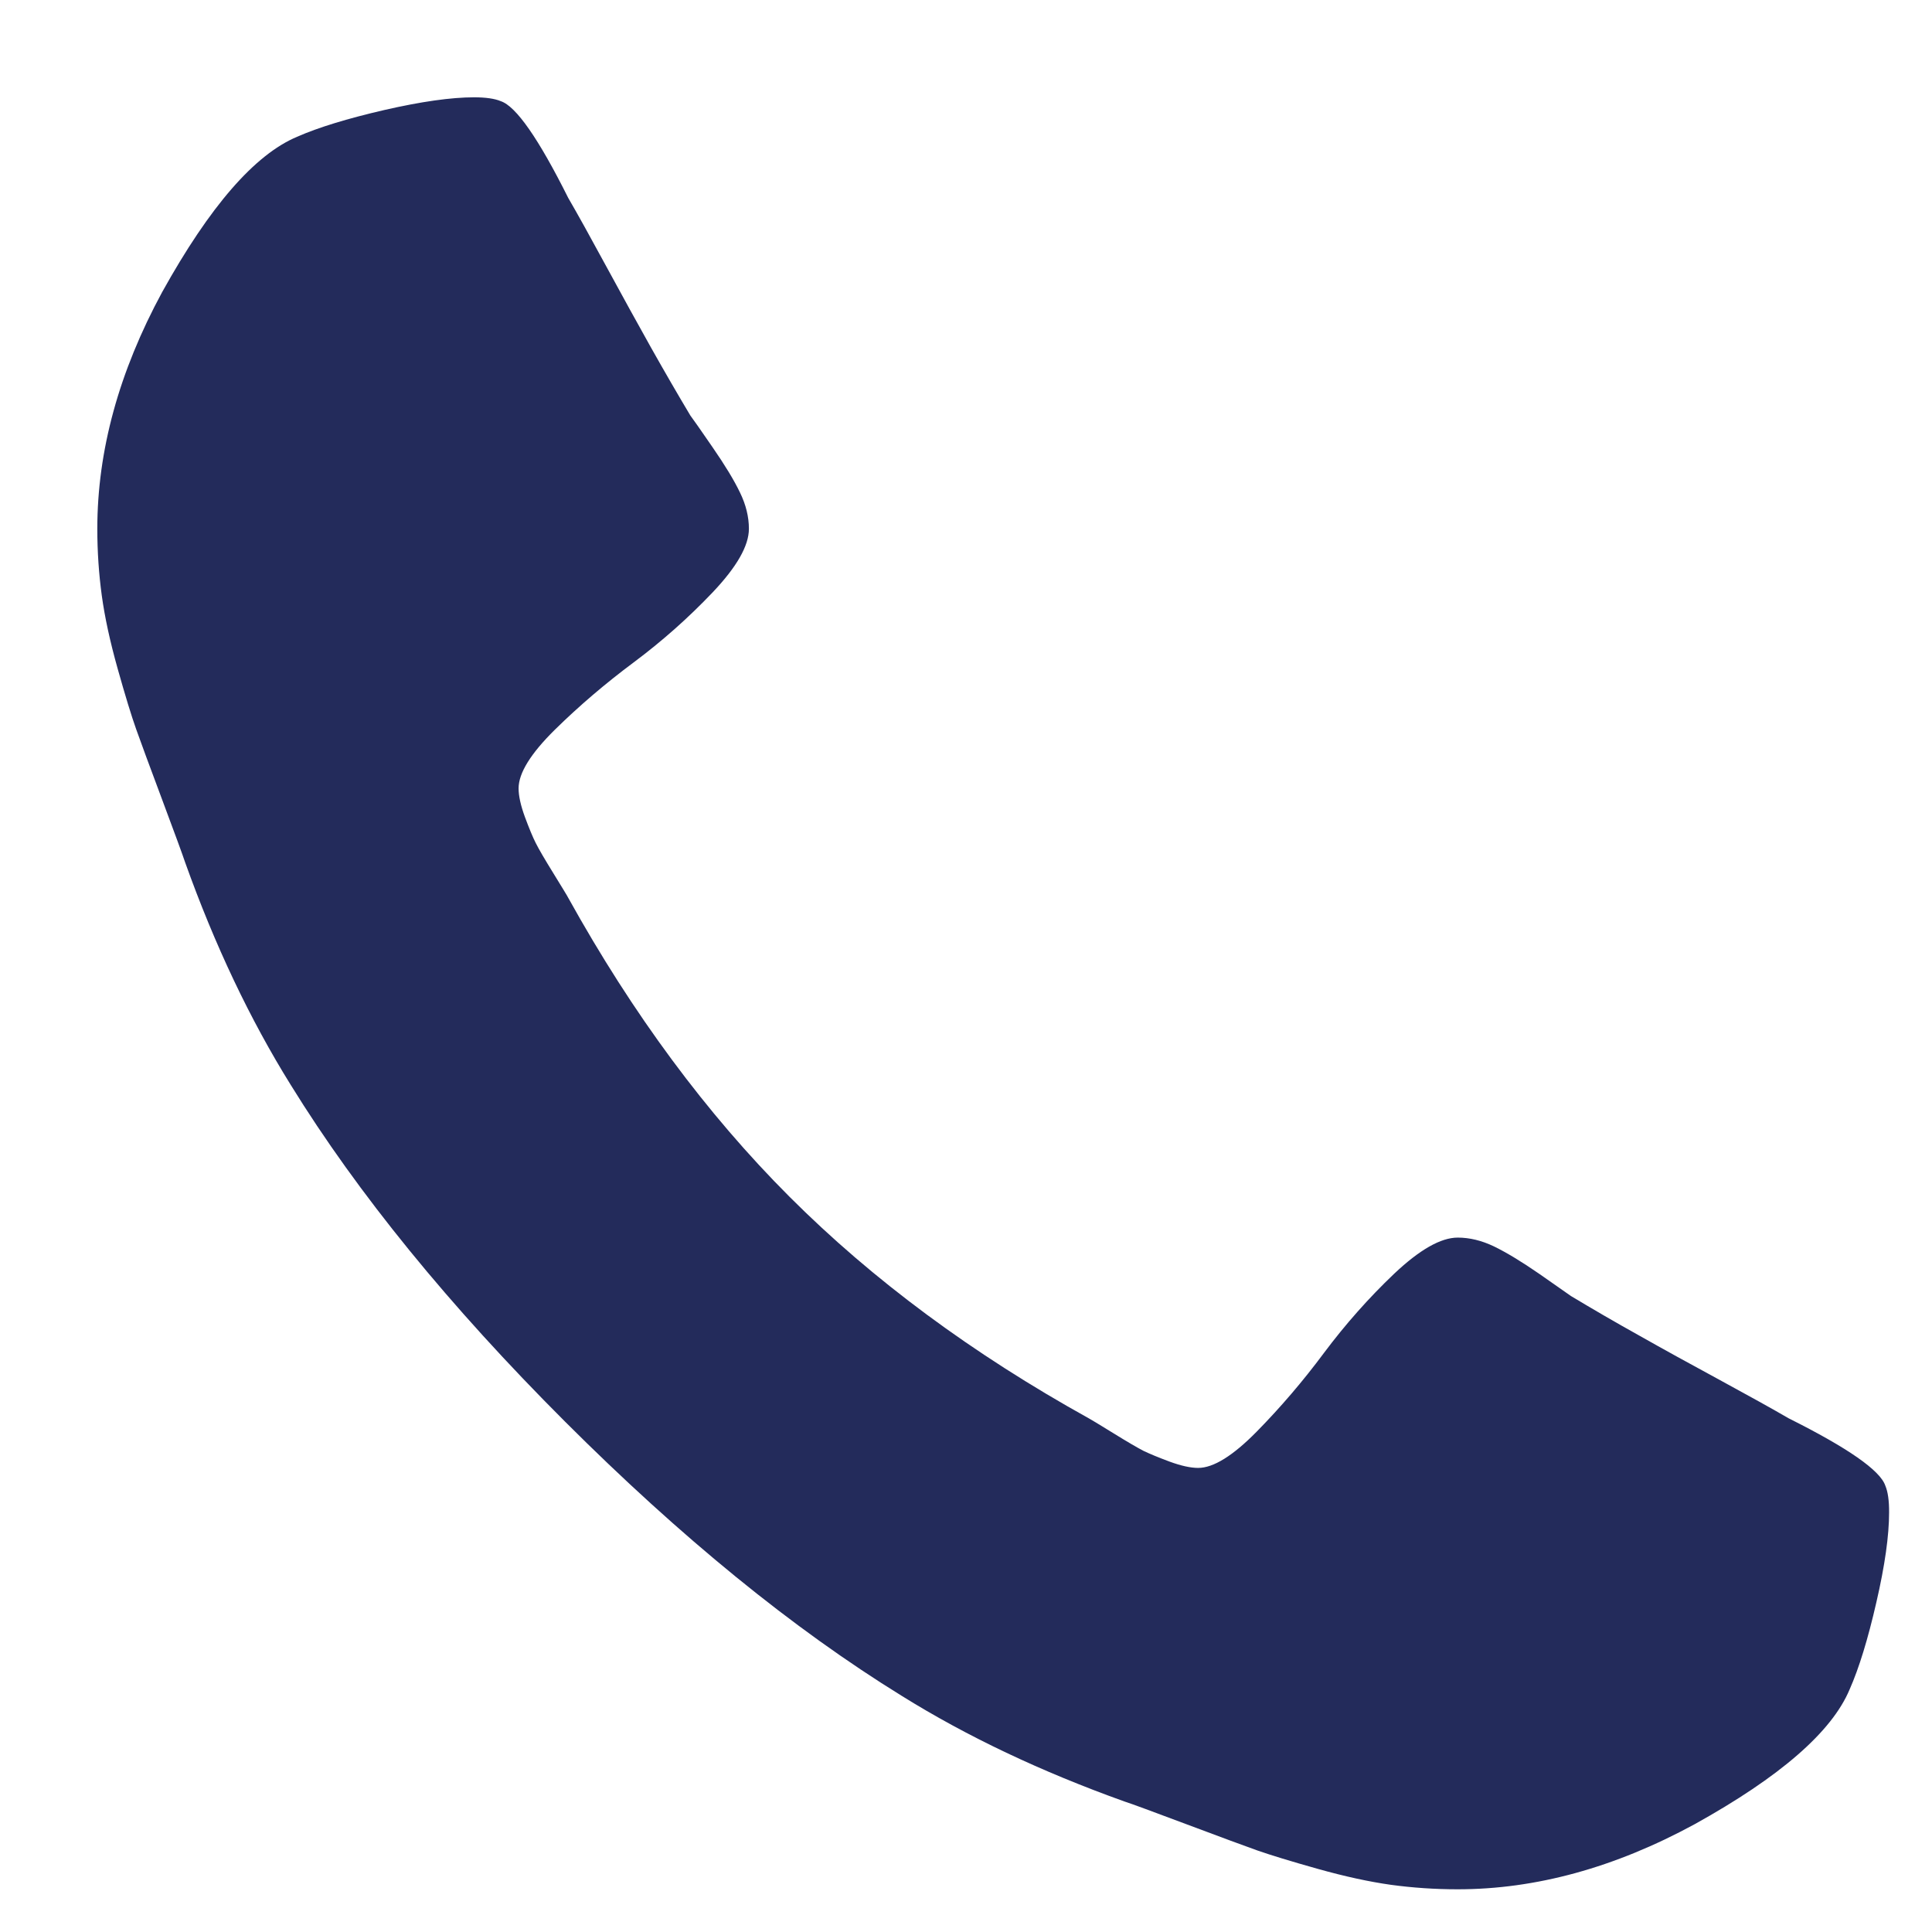 <svg width="19" height="19" viewBox="0 0 19 19" fill="none" xmlns="http://www.w3.org/2000/svg">
<path d="M18.541 14.611C18.491 14.461 18.174 14.24 17.59 13.948C17.432 13.856 17.206 13.731 16.914 13.572C16.622 13.414 16.357 13.268 16.12 13.134C15.881 13.001 15.658 12.871 15.45 12.746C15.417 12.722 15.312 12.649 15.137 12.527C14.962 12.406 14.814 12.317 14.693 12.258C14.572 12.2 14.453 12.171 14.336 12.171C14.169 12.171 13.961 12.29 13.71 12.527C13.46 12.765 13.231 13.024 13.022 13.303C12.814 13.583 12.592 13.842 12.359 14.079C12.125 14.317 11.933 14.436 11.783 14.436C11.708 14.436 11.614 14.415 11.502 14.374C11.389 14.332 11.303 14.296 11.245 14.268C11.187 14.238 11.087 14.18 10.945 14.092C10.802 14.004 10.723 13.956 10.707 13.948C9.564 13.314 8.583 12.588 7.765 11.77C6.948 10.953 6.222 9.972 5.588 8.829C5.58 8.812 5.531 8.733 5.444 8.591C5.356 8.449 5.298 8.349 5.269 8.291C5.239 8.232 5.204 8.147 5.162 8.034C5.121 7.922 5.1 7.828 5.1 7.753C5.1 7.603 5.219 7.411 5.456 7.177C5.694 6.943 5.953 6.722 6.232 6.514C6.512 6.305 6.77 6.076 7.008 5.826C7.246 5.575 7.365 5.367 7.365 5.2C7.365 5.083 7.336 4.964 7.277 4.843C7.219 4.722 7.129 4.574 7.008 4.399C6.887 4.223 6.814 4.119 6.789 4.086C6.664 3.877 6.535 3.654 6.401 3.416C6.268 3.179 6.122 2.913 5.963 2.621C5.805 2.33 5.68 2.104 5.588 1.946C5.296 1.362 5.075 1.045 4.925 0.995C4.866 0.97 4.778 0.957 4.662 0.957C4.436 0.957 4.142 0.999 3.779 1.082C3.416 1.166 3.131 1.253 2.922 1.345C2.505 1.52 2.063 2.029 1.595 2.872C1.17 3.656 0.957 4.432 0.957 5.2C0.957 5.425 0.972 5.644 1.001 5.857C1.03 6.069 1.082 6.309 1.157 6.576C1.232 6.843 1.293 7.042 1.339 7.171C1.385 7.3 1.47 7.532 1.595 7.865C1.72 8.199 1.795 8.404 1.82 8.479C2.112 9.296 2.459 10.026 2.859 10.669C3.518 11.737 4.417 12.841 5.556 13.98C6.695 15.118 7.799 16.018 8.867 16.677C9.509 17.077 10.239 17.423 11.057 17.716C11.132 17.74 11.336 17.816 11.67 17.941C12.004 18.066 12.235 18.152 12.365 18.198C12.494 18.243 12.692 18.304 12.959 18.379C13.226 18.454 13.466 18.506 13.679 18.536C13.892 18.565 14.111 18.58 14.336 18.58C15.103 18.58 15.88 18.367 16.664 17.941C17.506 17.474 18.015 17.032 18.19 16.614C18.282 16.406 18.37 16.12 18.453 15.757C18.537 15.394 18.578 15.1 18.578 14.875C18.579 14.758 18.566 14.67 18.541 14.611Z" fill="#232B5B"/>
</svg>
